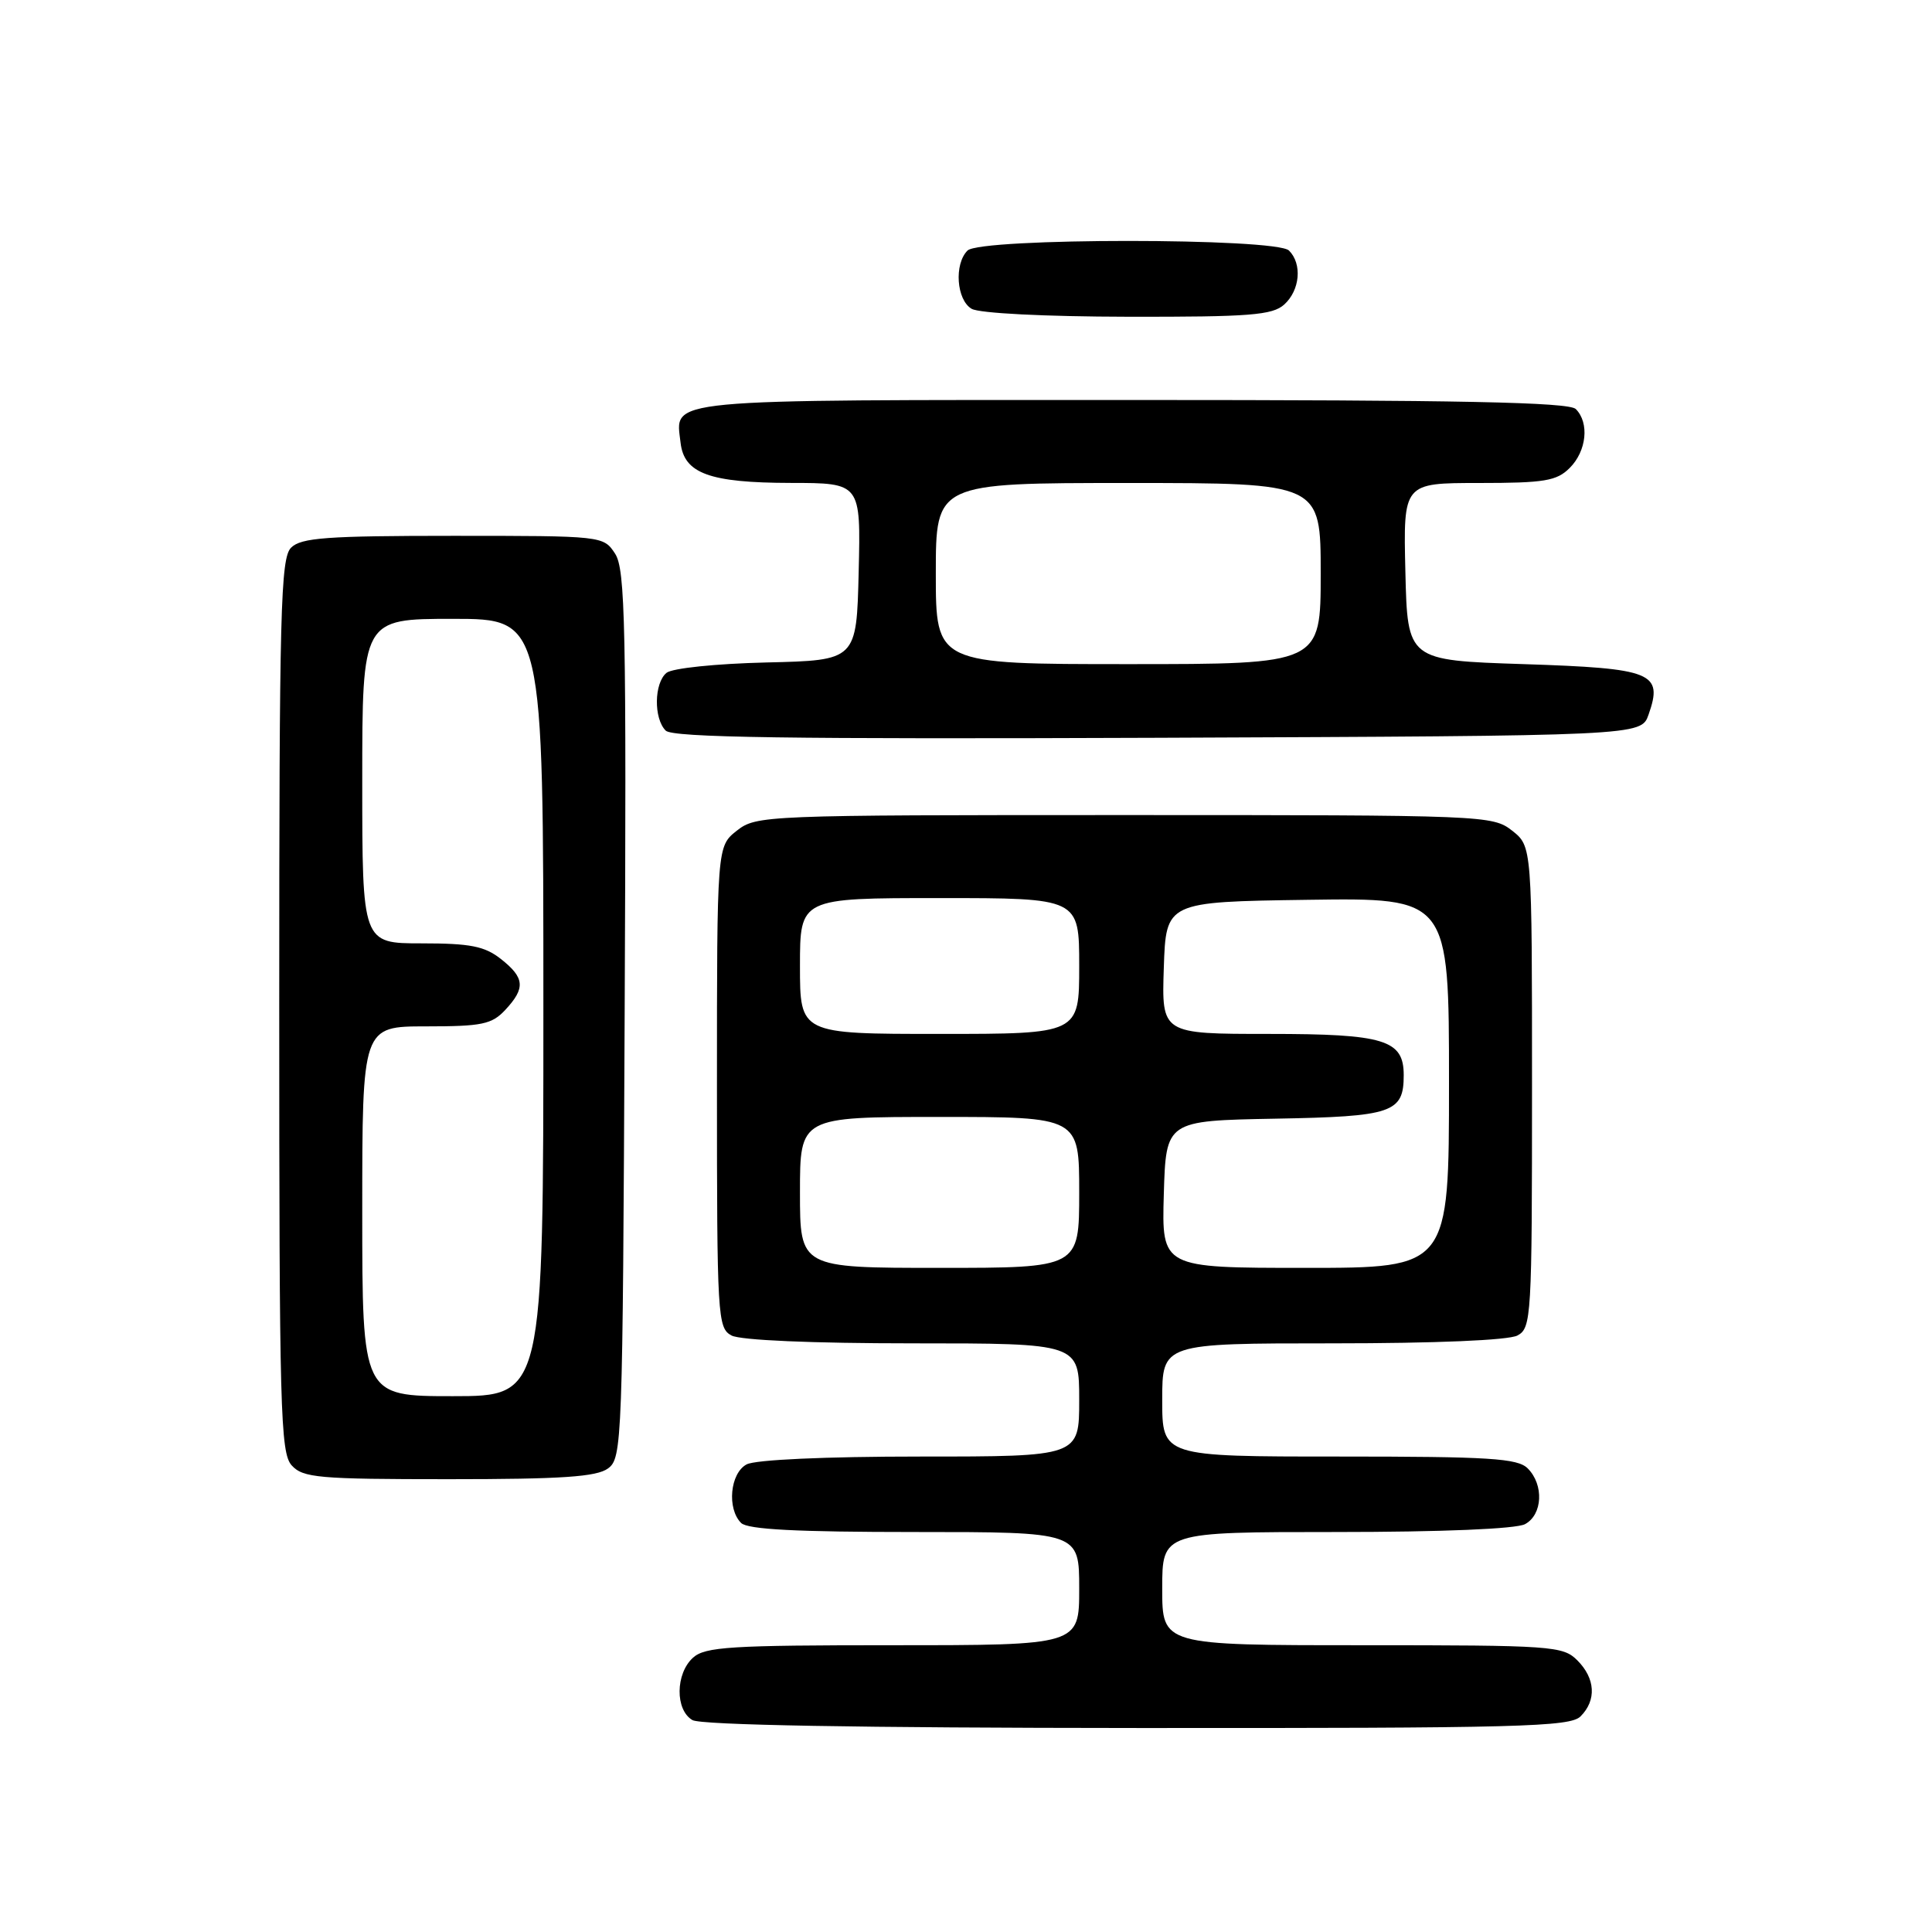 <?xml version="1.0" encoding="UTF-8" standalone="no"?>
<!DOCTYPE svg PUBLIC "-//W3C//DTD SVG 1.1//EN" "http://www.w3.org/Graphics/SVG/1.1/DTD/svg11.dtd" >
<svg xmlns="http://www.w3.org/2000/svg" xmlns:xlink="http://www.w3.org/1999/xlink" version="1.1" viewBox="0 0 256 256">
 <g >
 <path fill="currentColor"
d=" M 209.43 227.43 C 211.57 225.29 211.40 222.40 209.00 220.00 C 207.10 218.10 205.67 218.00 180.50 218.00 C 154.00 218.00 154.00 218.00 154.00 210.50 C 154.00 203.00 154.00 203.00 177.07 203.00 C 191.05 203.00 200.89 202.59 202.07 201.96 C 204.41 200.71 204.60 196.74 202.43 194.57 C 201.09 193.23 197.39 193.00 177.43 193.00 C 154.00 193.00 154.00 193.00 154.00 185.50 C 154.00 178.00 154.00 178.00 176.57 178.00 C 190.21 178.00 199.90 177.59 201.07 176.96 C 202.92 175.97 203.00 174.54 203.00 144.04 C 203.00 112.15 203.00 112.15 200.37 110.07 C 197.78 108.04 196.78 108.00 149.00 108.00 C 101.22 108.00 100.22 108.04 97.63 110.07 C 95.00 112.15 95.00 112.15 95.00 144.04 C 95.00 174.54 95.08 175.97 96.93 176.96 C 98.10 177.59 107.64 178.00 120.93 178.00 C 143.00 178.00 143.00 178.00 143.00 185.50 C 143.00 193.00 143.00 193.00 121.93 193.00 C 109.33 193.00 100.09 193.42 98.93 194.04 C 96.74 195.21 96.30 199.90 98.20 201.80 C 99.06 202.66 105.58 203.00 121.20 203.00 C 143.00 203.00 143.00 203.00 143.00 210.50 C 143.00 218.00 143.00 218.00 118.33 218.00 C 96.78 218.00 93.43 218.21 91.83 219.65 C 89.49 221.77 89.45 226.58 91.75 227.92 C 92.88 228.58 113.71 228.95 150.68 228.97 C 201.35 229.00 208.04 228.82 209.43 227.43 Z  M 80.56 194.58 C 82.44 193.21 82.51 191.25 82.77 134.44 C 83.01 82.83 82.86 75.43 81.50 73.36 C 79.96 71.01 79.86 71.00 60.05 71.00 C 43.29 71.00 39.89 71.25 38.57 72.57 C 37.18 73.96 37.00 80.85 37.00 133.24 C 37.00 186.83 37.15 192.51 38.65 194.17 C 40.15 195.82 42.18 196.00 59.46 196.00 C 74.43 196.00 79.04 195.69 80.56 194.58 Z  M 218.44 94.70 C 220.40 89.12 219.01 88.56 201.89 88.00 C 186.50 87.50 186.50 87.50 186.22 75.75 C 185.94 64.00 185.94 64.00 195.97 64.00 C 204.67 64.00 206.27 63.73 208.00 62.00 C 210.24 59.76 210.62 56.02 208.80 54.20 C 207.89 53.29 193.45 53.00 149.92 53.00 C 87.01 53.00 89.50 52.76 90.18 58.67 C 90.65 62.74 94.01 63.97 104.78 63.99 C 114.06 64.00 114.06 64.00 113.78 75.75 C 113.50 87.50 113.50 87.50 101.56 87.78 C 94.86 87.94 89.05 88.54 88.31 89.16 C 86.67 90.52 86.60 95.20 88.21 96.81 C 89.13 97.73 104.47 97.95 153.43 97.76 C 217.45 97.50 217.45 97.50 218.44 94.70 Z  M 170.17 40.35 C 172.26 38.45 172.57 34.97 170.80 33.20 C 169.10 31.50 129.90 31.50 128.20 33.20 C 126.40 35.00 126.74 39.75 128.75 40.92 C 129.77 41.51 138.44 41.95 149.42 41.97 C 165.65 42.00 168.60 41.76 170.17 40.35 Z  M 106.00 158.00 C 106.00 148.00 106.00 148.00 124.50 148.00 C 143.00 148.00 143.00 148.00 143.00 158.00 C 143.00 168.00 143.00 168.00 124.50 168.00 C 106.00 168.00 106.00 168.00 106.00 158.00 Z  M 154.21 158.25 C 154.50 148.50 154.50 148.50 169.00 148.23 C 184.53 147.95 186.00 147.45 186.00 142.46 C 186.00 137.78 183.45 137.00 168.13 137.00 C 153.92 137.00 153.92 137.00 154.21 128.25 C 154.50 119.50 154.50 119.50 173.25 119.23 C 192.00 118.96 192.00 118.96 192.00 143.48 C 192.00 168.00 192.00 168.00 172.96 168.00 C 153.93 168.00 153.93 168.00 154.21 158.25 Z  M 106.00 128.00 C 106.00 119.00 106.00 119.00 124.50 119.00 C 143.00 119.00 143.00 119.00 143.00 128.00 C 143.00 137.00 143.00 137.00 124.50 137.00 C 106.00 137.00 106.00 137.00 106.00 128.00 Z  M 48.00 160.50 C 48.00 136.00 48.00 136.00 56.46 136.00 C 63.88 136.00 65.17 135.73 66.96 133.81 C 69.65 130.92 69.53 129.56 66.37 127.07 C 64.21 125.37 62.31 125.00 55.87 125.00 C 48.00 125.00 48.00 125.00 48.00 103.50 C 48.00 82.00 48.00 82.00 60.00 82.00 C 72.00 82.00 72.00 82.00 72.00 133.50 C 72.00 185.00 72.00 185.00 60.00 185.00 C 48.00 185.00 48.00 185.00 48.00 160.50 Z  M 124.00 76.00 C 124.00 64.00 124.00 64.00 149.50 64.00 C 175.00 64.00 175.00 64.00 175.00 76.00 C 175.00 88.00 175.00 88.00 149.50 88.00 C 124.00 88.00 124.00 88.00 124.00 76.00 Z "/>
</g>
</svg>